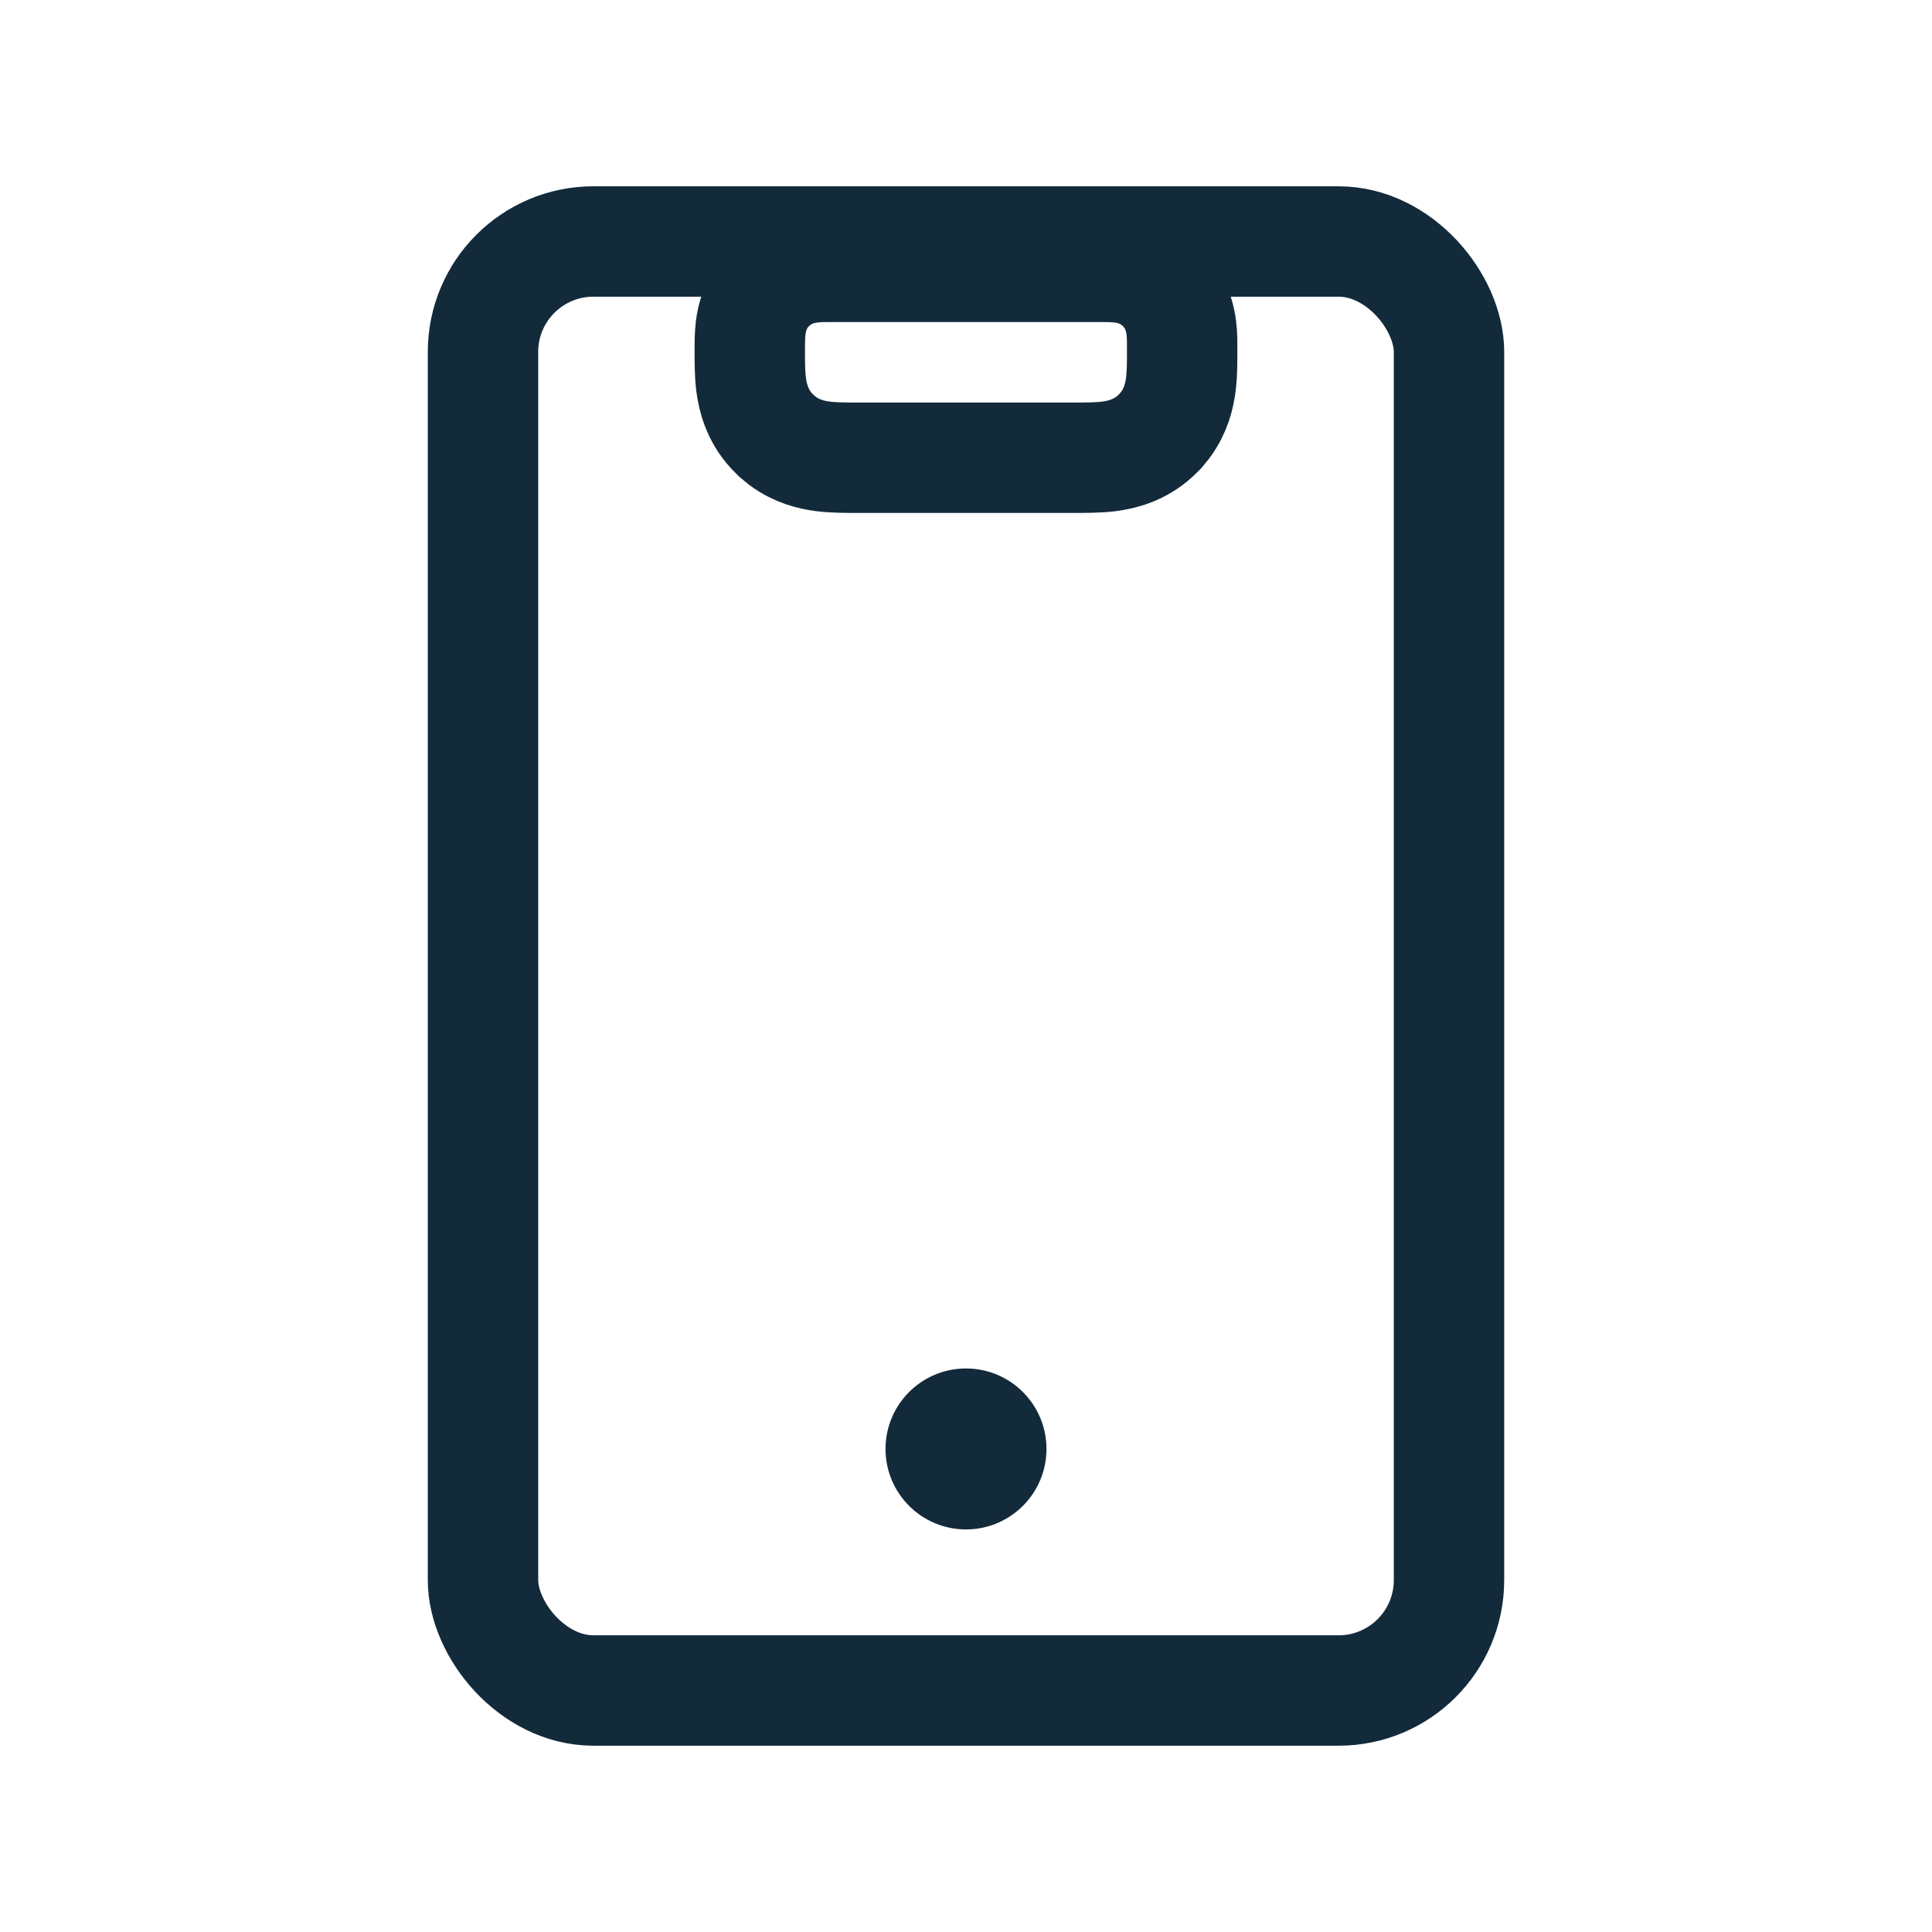 <svg width="35" height="35" viewBox="0 0 35 35" fill="none" xmlns="http://www.w3.org/2000/svg">
<path d="M19.931 4.834C20.015 4.834 20.173 4.833 20.315 4.851C20.462 4.869 20.694 4.919 20.916 5.084L21.011 5.162L21.088 5.239L21.166 5.334C21.331 5.557 21.382 5.788 21.4 5.935C21.419 6.077 21.416 6.236 21.416 6.32C21.416 6.516 21.418 6.757 21.392 6.964C21.366 7.167 21.303 7.441 21.112 7.697L21.023 7.806L20.93 7.898C20.644 8.16 20.32 8.238 20.088 8.268C19.881 8.294 19.64 8.292 19.444 8.292H15.556C15.36 8.292 15.118 8.294 14.911 8.268C14.708 8.242 14.434 8.179 14.178 7.988L14.069 7.898L13.977 7.806C13.716 7.52 13.637 7.196 13.607 6.964C13.581 6.757 13.583 6.516 13.583 6.32C13.583 6.236 13.582 6.077 13.6 5.935C13.621 5.767 13.683 5.489 13.911 5.239L13.988 5.162L14.083 5.084C14.305 4.919 14.537 4.869 14.684 4.851C14.826 4.832 14.985 4.834 15.069 4.834H19.931Z" stroke="#132A3B" stroke-width="2"/>
<rect x="8.75" y="4.375" width="17.5" height="26.25" rx="2" stroke="#132A3B" stroke-width="2"/>
<circle cx="17.5" cy="26.249" r="1.458" fill="#132A3B"/>
</svg>
